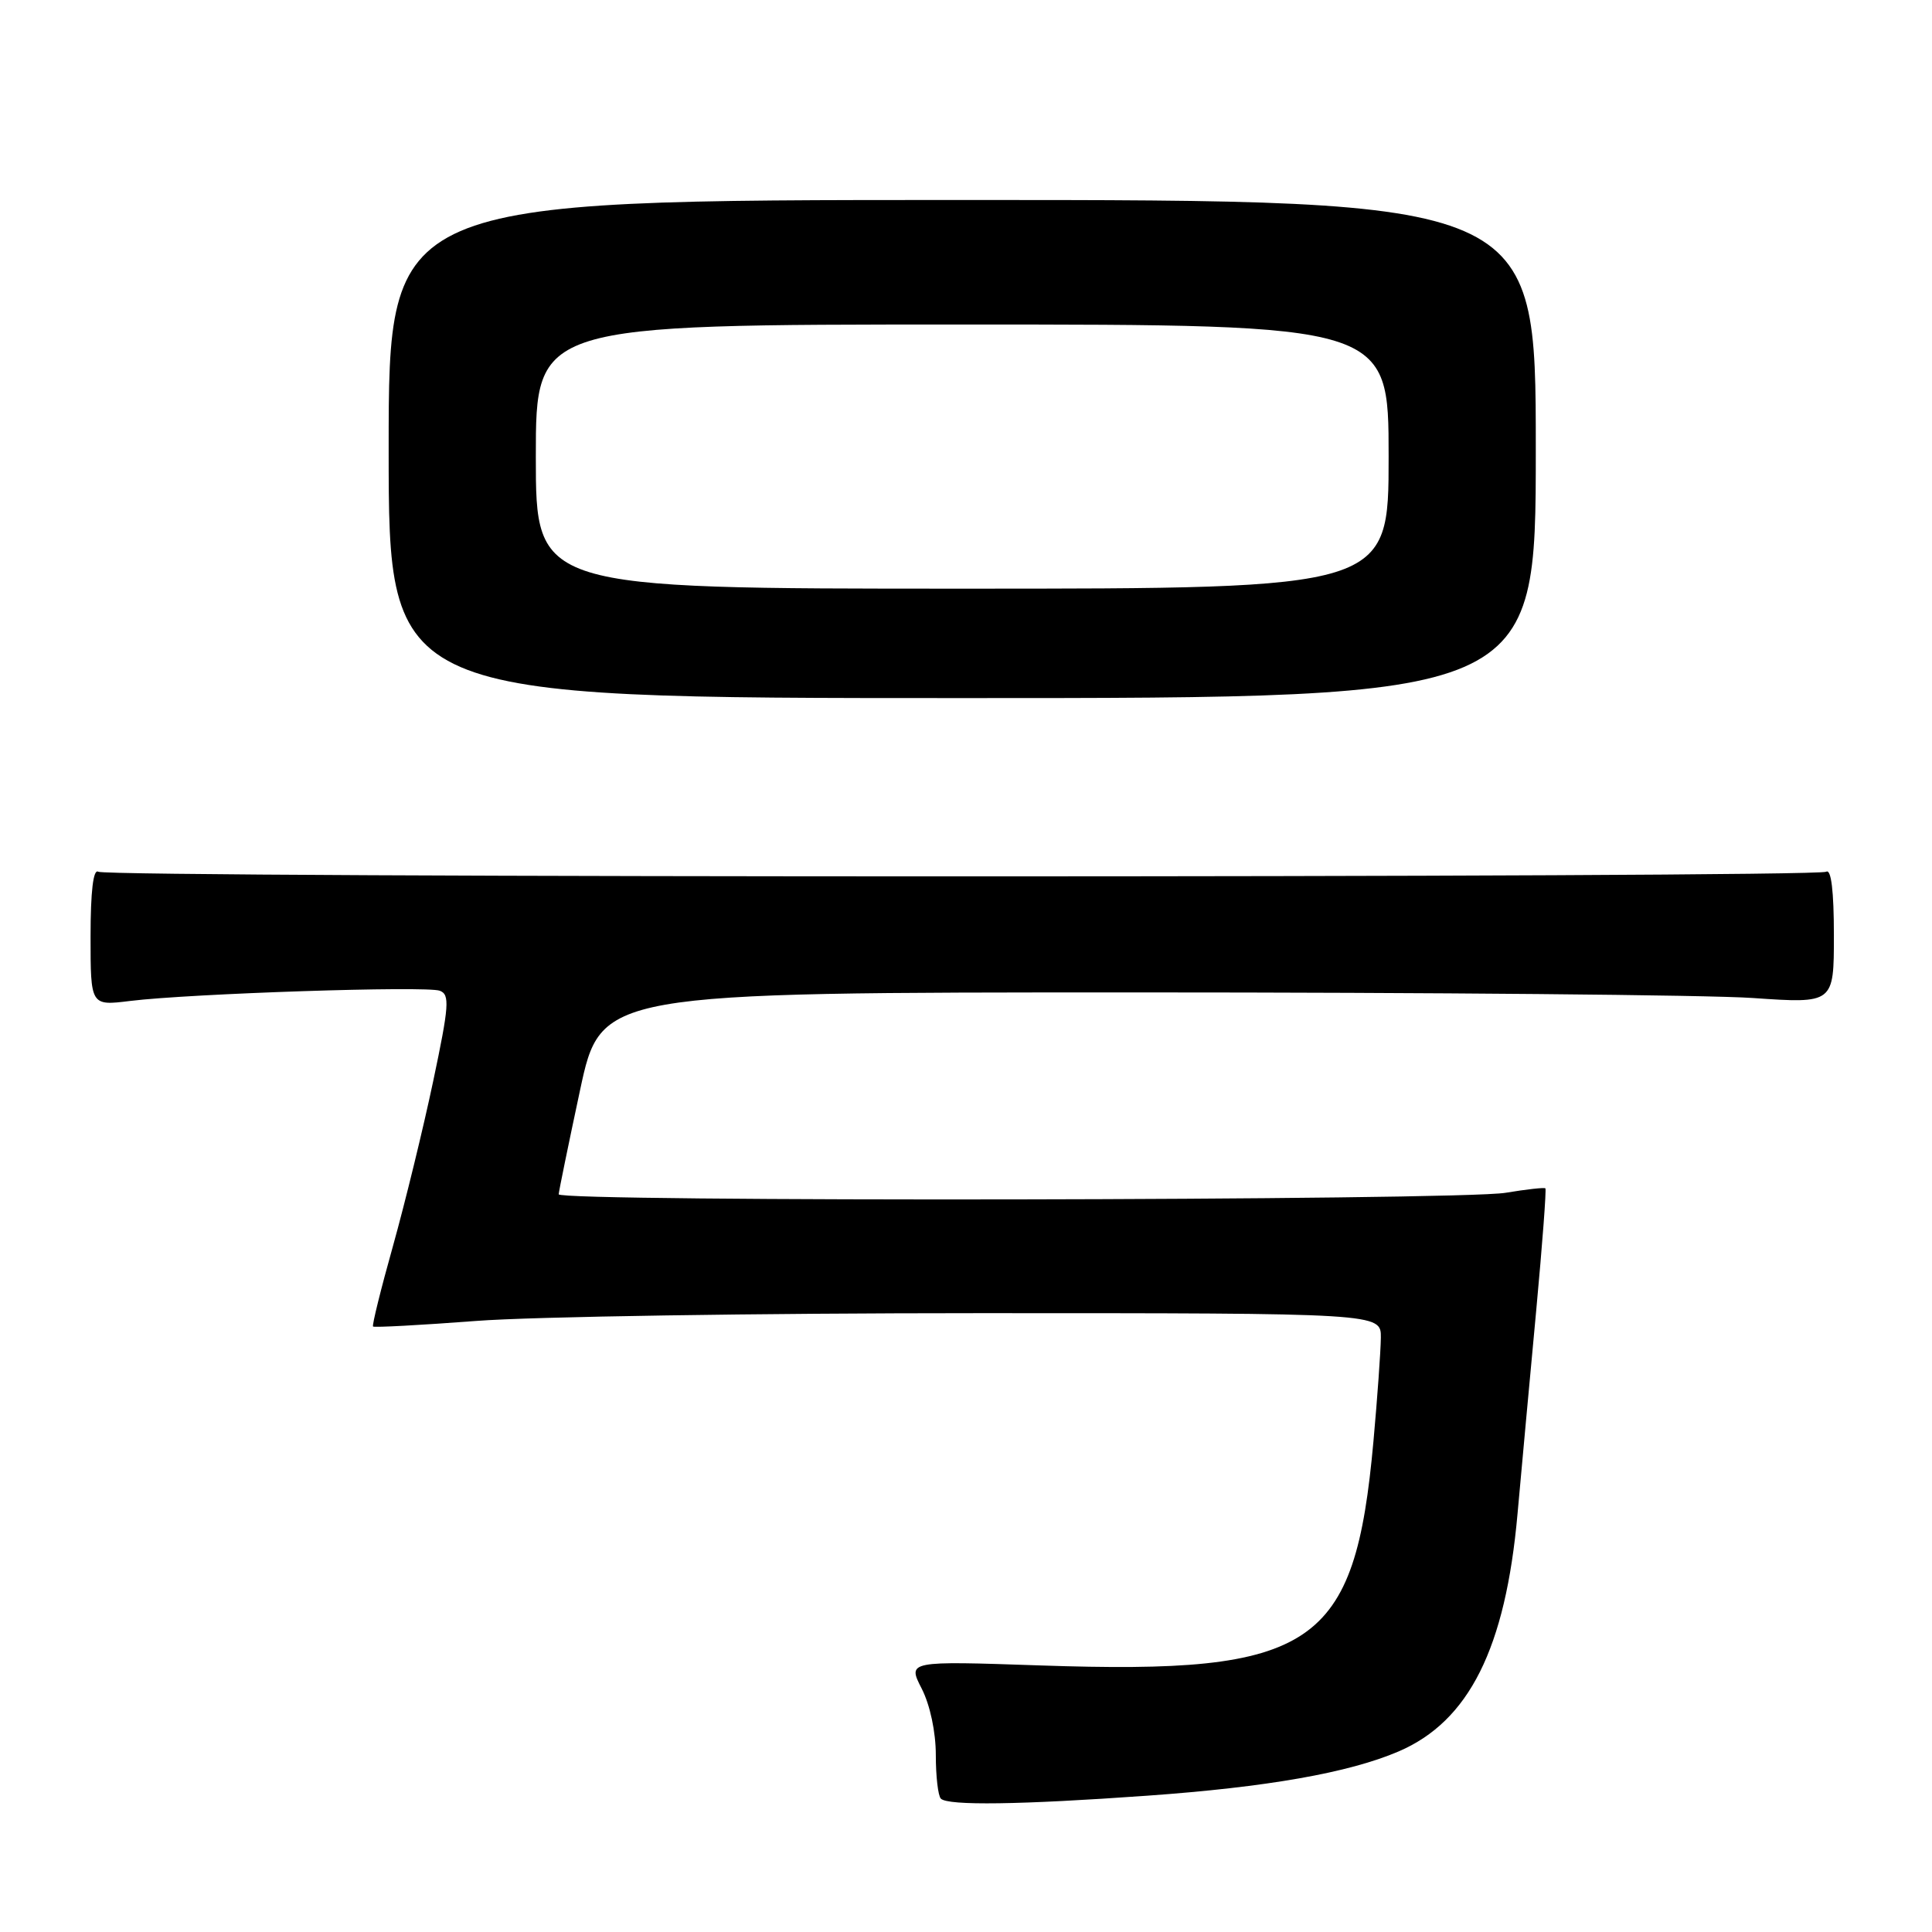 <?xml version="1.0" encoding="UTF-8" standalone="no"?>
<!DOCTYPE svg PUBLIC "-//W3C//DTD SVG 1.1//EN" "http://www.w3.org/Graphics/SVG/1.1/DTD/svg11.dtd" >
<svg xmlns="http://www.w3.org/2000/svg" xmlns:xlink="http://www.w3.org/1999/xlink" version="1.1" viewBox="0 0 256 256">
 <g >
 <path fill="currentColor"
d=" M 152.00 237.94 C 167.89 236.81 178.73 234.90 185.31 232.08 C 194.65 228.08 199.49 218.42 201.08 200.59 C 201.63 194.49 202.74 182.35 203.56 173.60 C 204.37 164.86 204.92 157.59 204.77 157.46 C 204.62 157.33 202.25 157.59 199.50 158.05 C 193.27 159.09 73.99 159.28 74.03 158.25 C 74.05 157.84 75.32 151.65 76.85 144.50 C 79.63 131.50 79.63 131.50 150.57 131.50 C 189.58 131.50 226.34 131.83 232.25 132.24 C 243.00 132.98 243.00 132.98 243.00 123.93 C 243.00 118.06 242.64 115.10 241.98 115.51 C 240.66 116.33 14.34 116.33 13.02 115.51 C 12.36 115.10 12.00 118.11 12.00 124.08 C 12.00 133.28 12.00 133.28 17.25 132.63 C 25.23 131.65 56.55 130.61 58.28 131.28 C 59.62 131.79 59.51 133.27 57.40 143.26 C 56.08 149.52 53.68 159.34 52.08 165.07 C 50.47 170.80 49.28 175.61 49.43 175.77 C 49.59 175.92 55.74 175.59 63.11 175.03 C 70.47 174.46 100.46 174.00 129.75 174.00 C 183.00 174.00 183.00 174.00 182.97 177.25 C 182.95 179.04 182.51 185.21 181.99 190.97 C 179.52 218.32 174.18 221.92 137.88 220.68 C 120.25 220.08 120.25 220.08 122.13 223.75 C 123.24 225.92 124.00 229.51 124.00 232.54 C 124.00 235.36 124.30 237.97 124.67 238.33 C 125.61 239.28 135.21 239.14 152.00 237.94 Z  M 203.50 59.50 C 203.50 26.50 203.50 26.50 127.50 26.50 C 51.50 26.50 51.50 26.50 51.50 59.50 C 51.50 92.50 51.50 92.50 127.50 92.50 C 203.50 92.50 203.50 92.50 203.50 59.50 Z  M 71.00 60.50 C 71.00 43.00 71.00 43.00 127.50 43.00 C 184.00 43.00 184.00 43.00 184.00 60.50 C 184.00 78.00 184.00 78.00 127.50 78.00 C 71.00 78.00 71.00 78.00 71.00 60.50 Z "/>
</g>
</svg>
